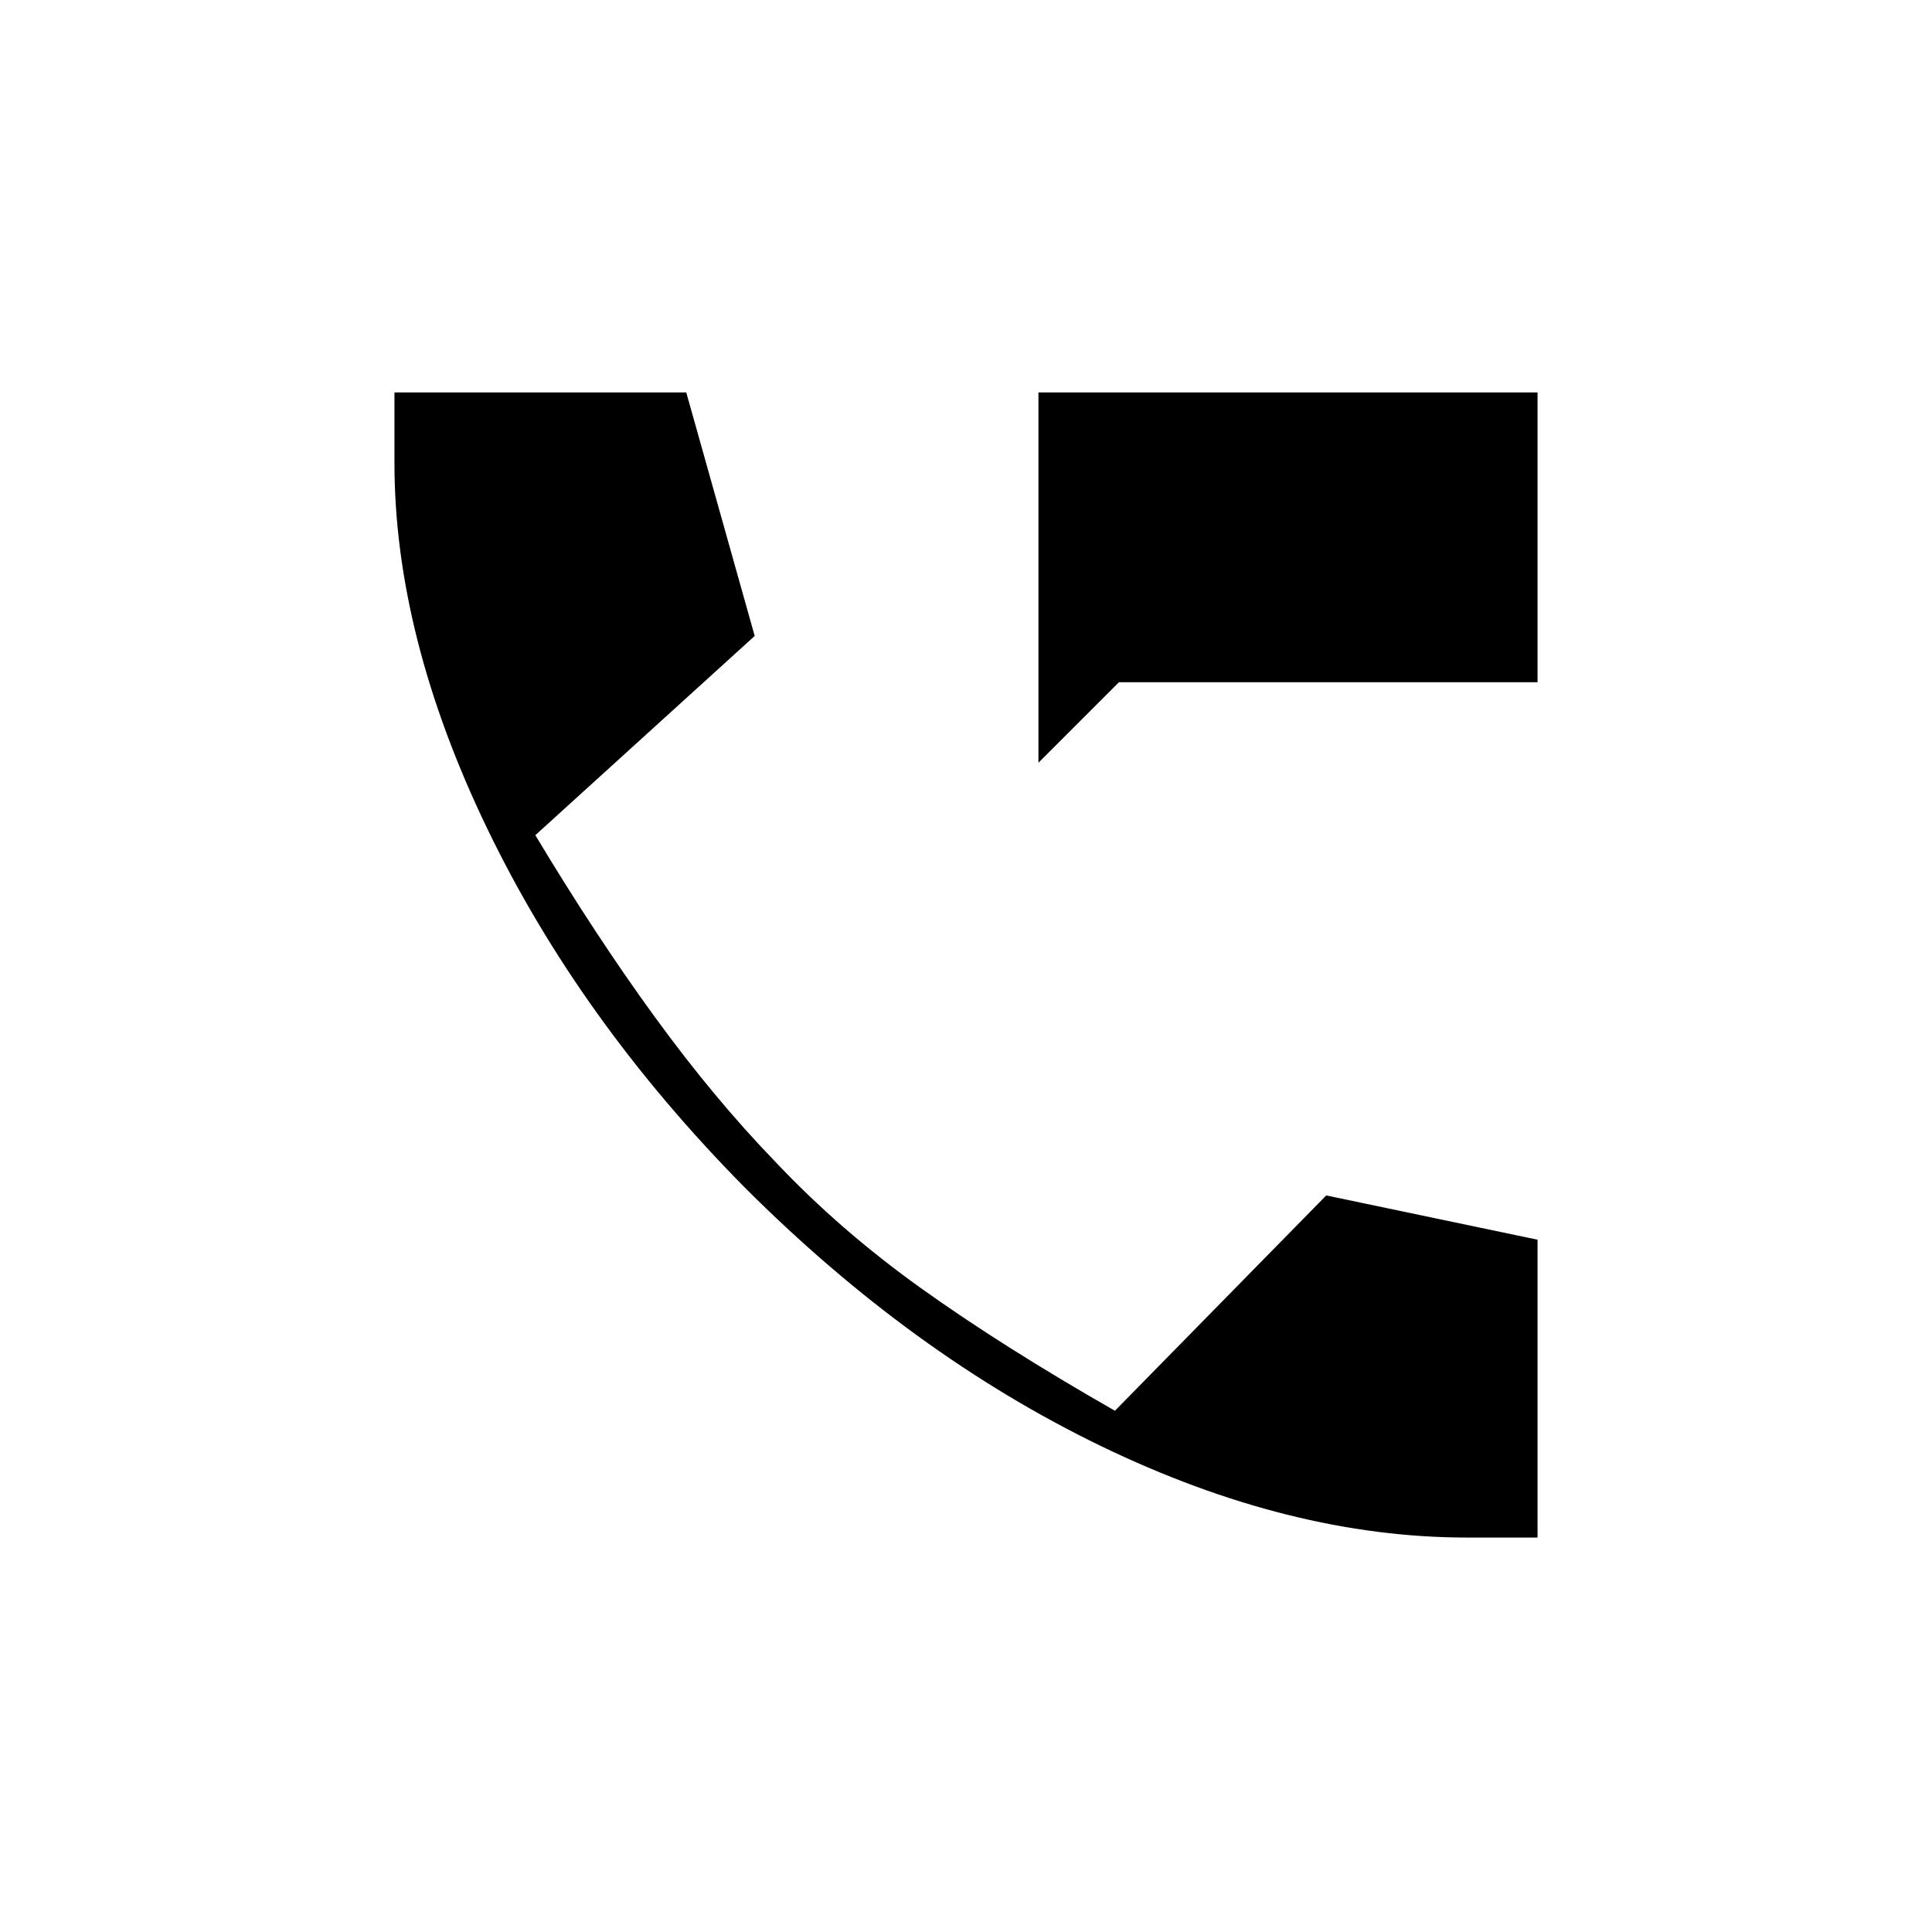 <svg xmlns="http://www.w3.org/2000/svg" height="20" viewBox="0 -960 960 960" width="20"><path d="M516-581v-184h248v144H556l-40 40Zm213 385q-88 0-182-45.5T370-370q-82-83-128-178.5T196-730v-35h145l34 121-109 99q30 50 59.5 90.5T385-383q32 34 72.5 63t96.5 61l105-107 105 22v148h-35Z"/></svg>